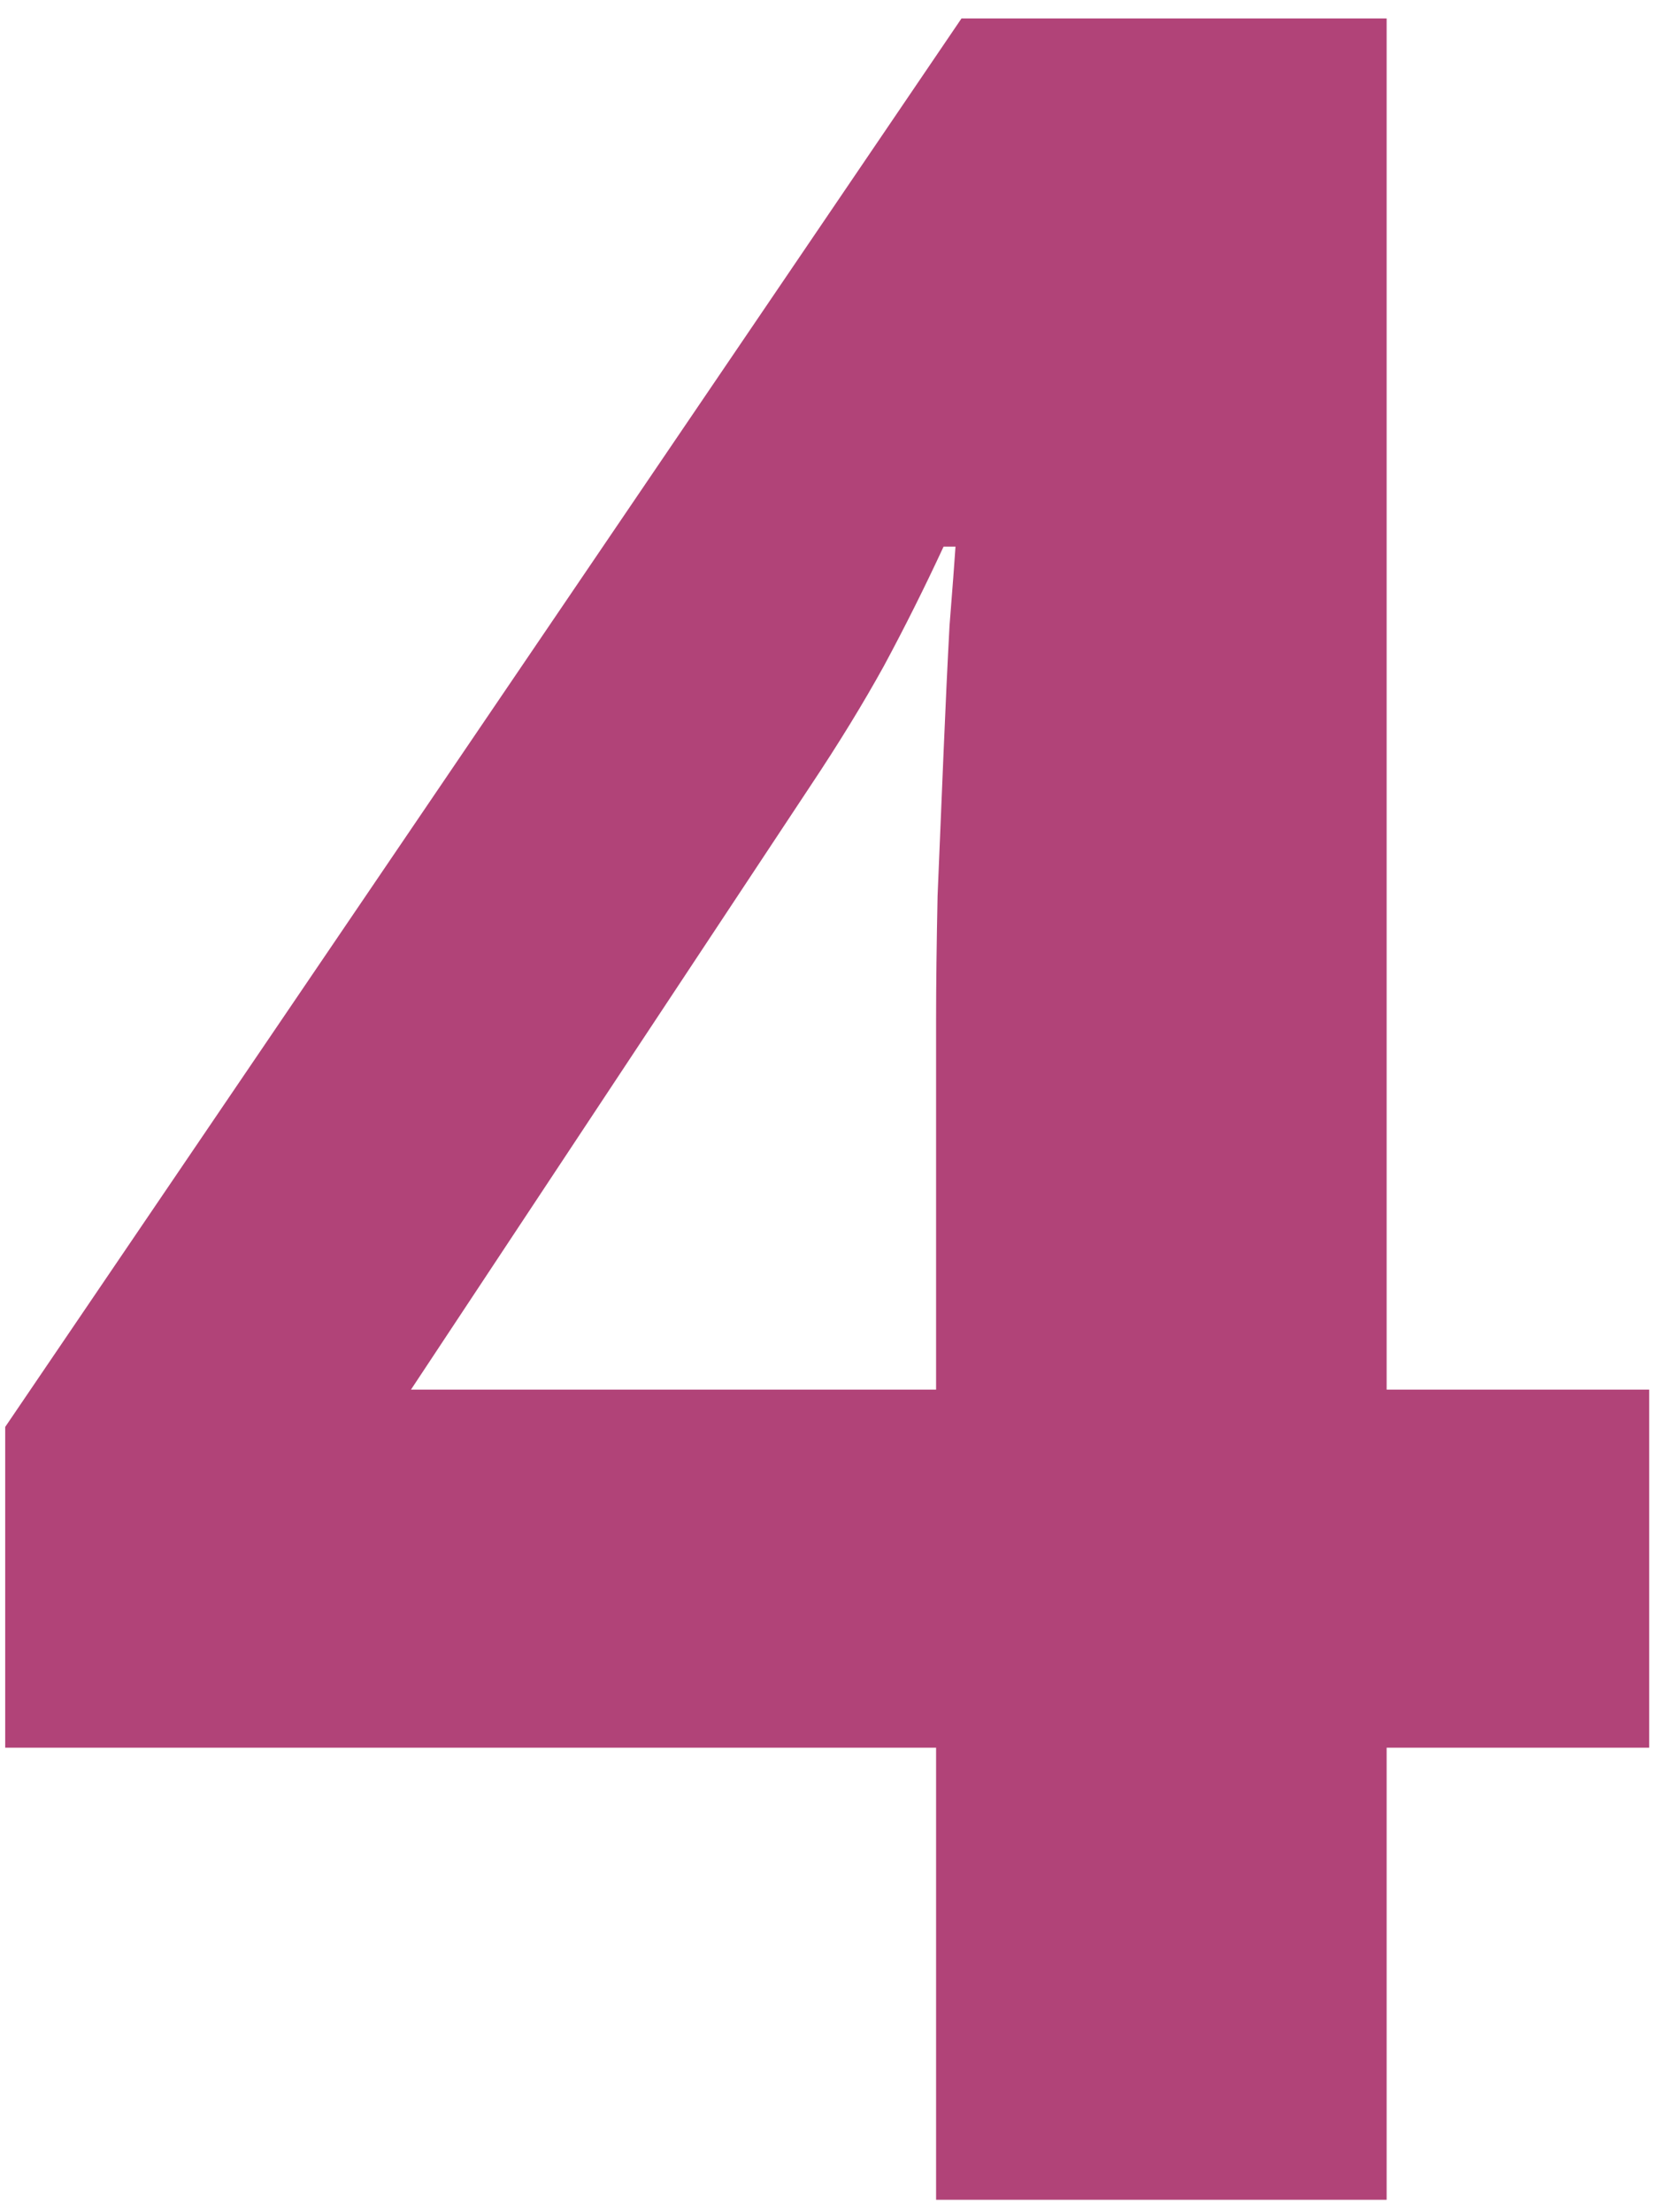 <svg width="60" height="80" viewBox="0 0 60 80" fill="none" xmlns="http://www.w3.org/2000/svg">
<path id="5" d="M59.646 63.202H50.15V79.55H33.855V63.202H0.188V51.602L34.773 0.668H50.15V50.253H59.646V63.202ZM33.855 50.253V36.872C33.855 35.613 33.873 34.12 33.909 32.394C33.981 30.667 34.053 28.94 34.125 27.214C34.197 25.487 34.269 23.959 34.341 22.628C34.449 21.261 34.521 20.308 34.557 19.768H34.125C33.442 21.243 32.722 22.682 31.967 24.084C31.212 25.451 30.33 26.89 29.323 28.401L14.863 50.253H33.855Z" fill="url(#paint0_linear_7408_11549)"/>
<defs>
<linearGradient id="paint0_linear_7408_11549" x1="4.701" y1="5.931" x2="63.003" y2="49.354" gradientUnits="userSpaceOnUse">
<stop stop-color="#B14378"/>
<stop offset="1" stop-color="#B14378"/>
</linearGradient>
</defs>
</svg>
